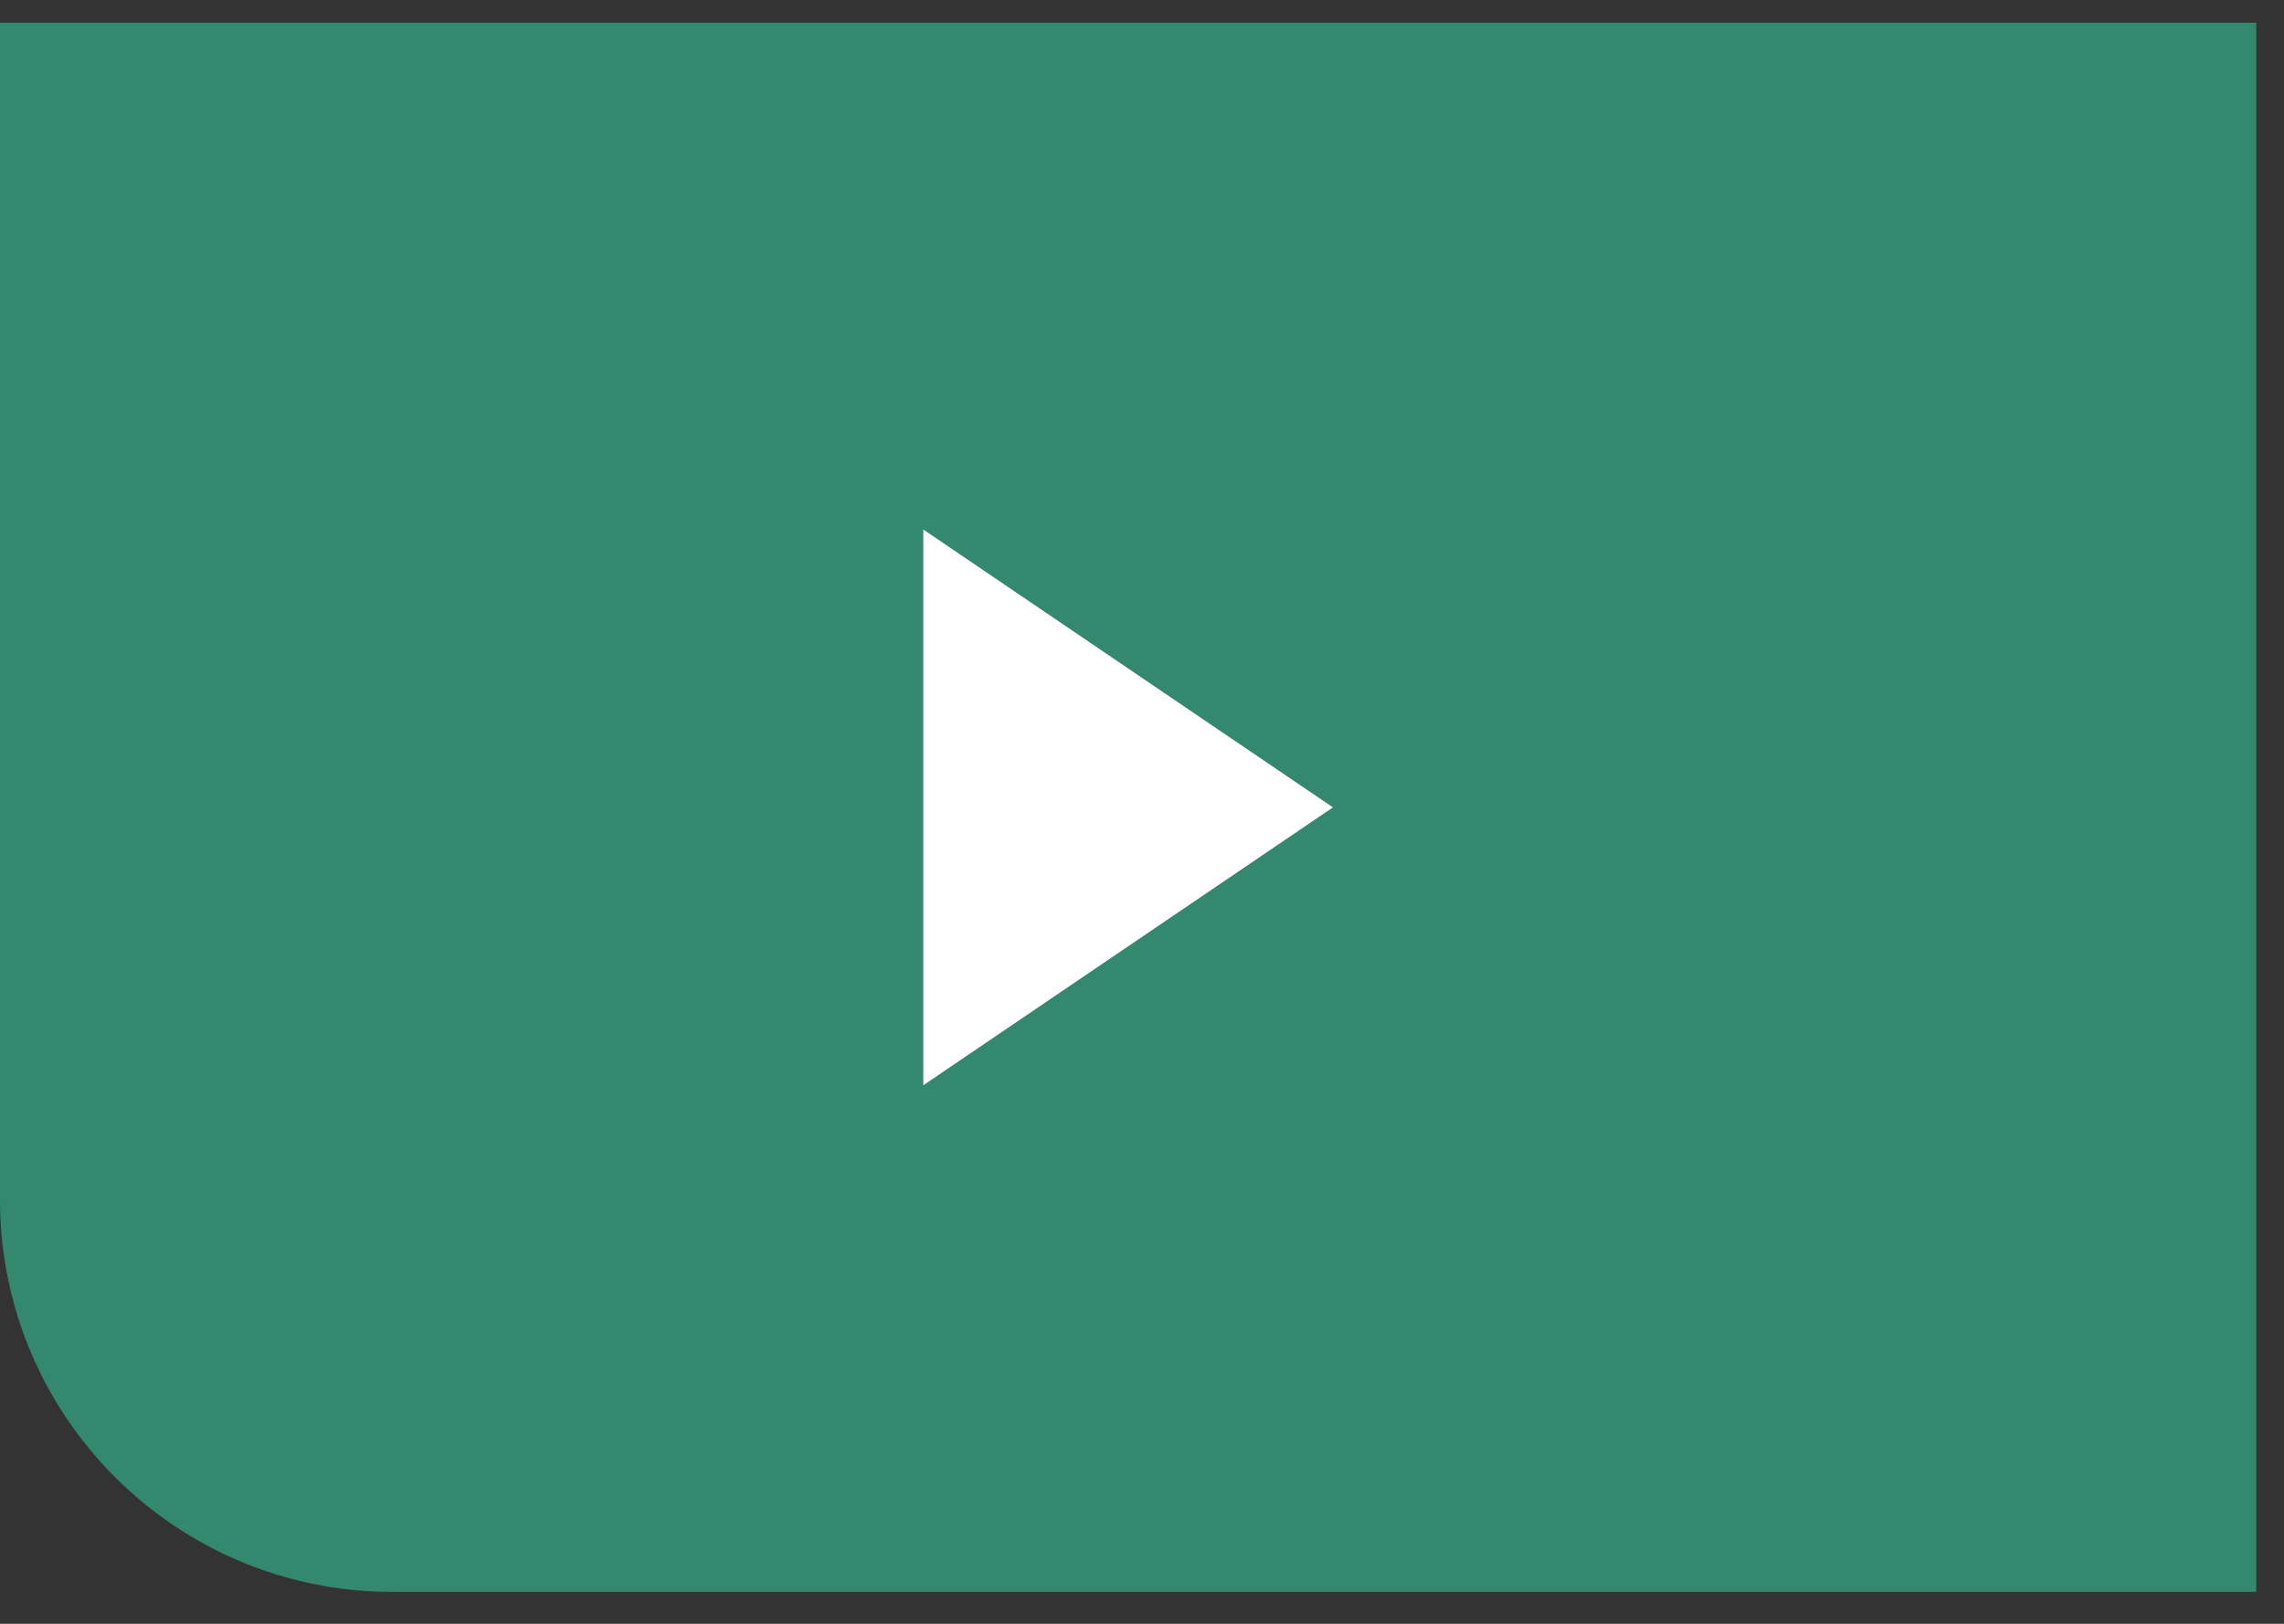 <svg width="45" height="32" viewBox="0 0 45 32" fill="none" xmlns="http://www.w3.org/2000/svg">
<rect x="0" y="0" width="45" height="32" fill="#333333" stroke="none"/>
<path d="M0 0.448H44.453V31.372H7.731C3.461 31.372 0 27.911 0 23.641V0.448Z" fill="#33886D"/>
<path d="M18.191 10.435V21.387L26.262 15.911L18.191 10.435Z" fill="white"/>
</svg>
